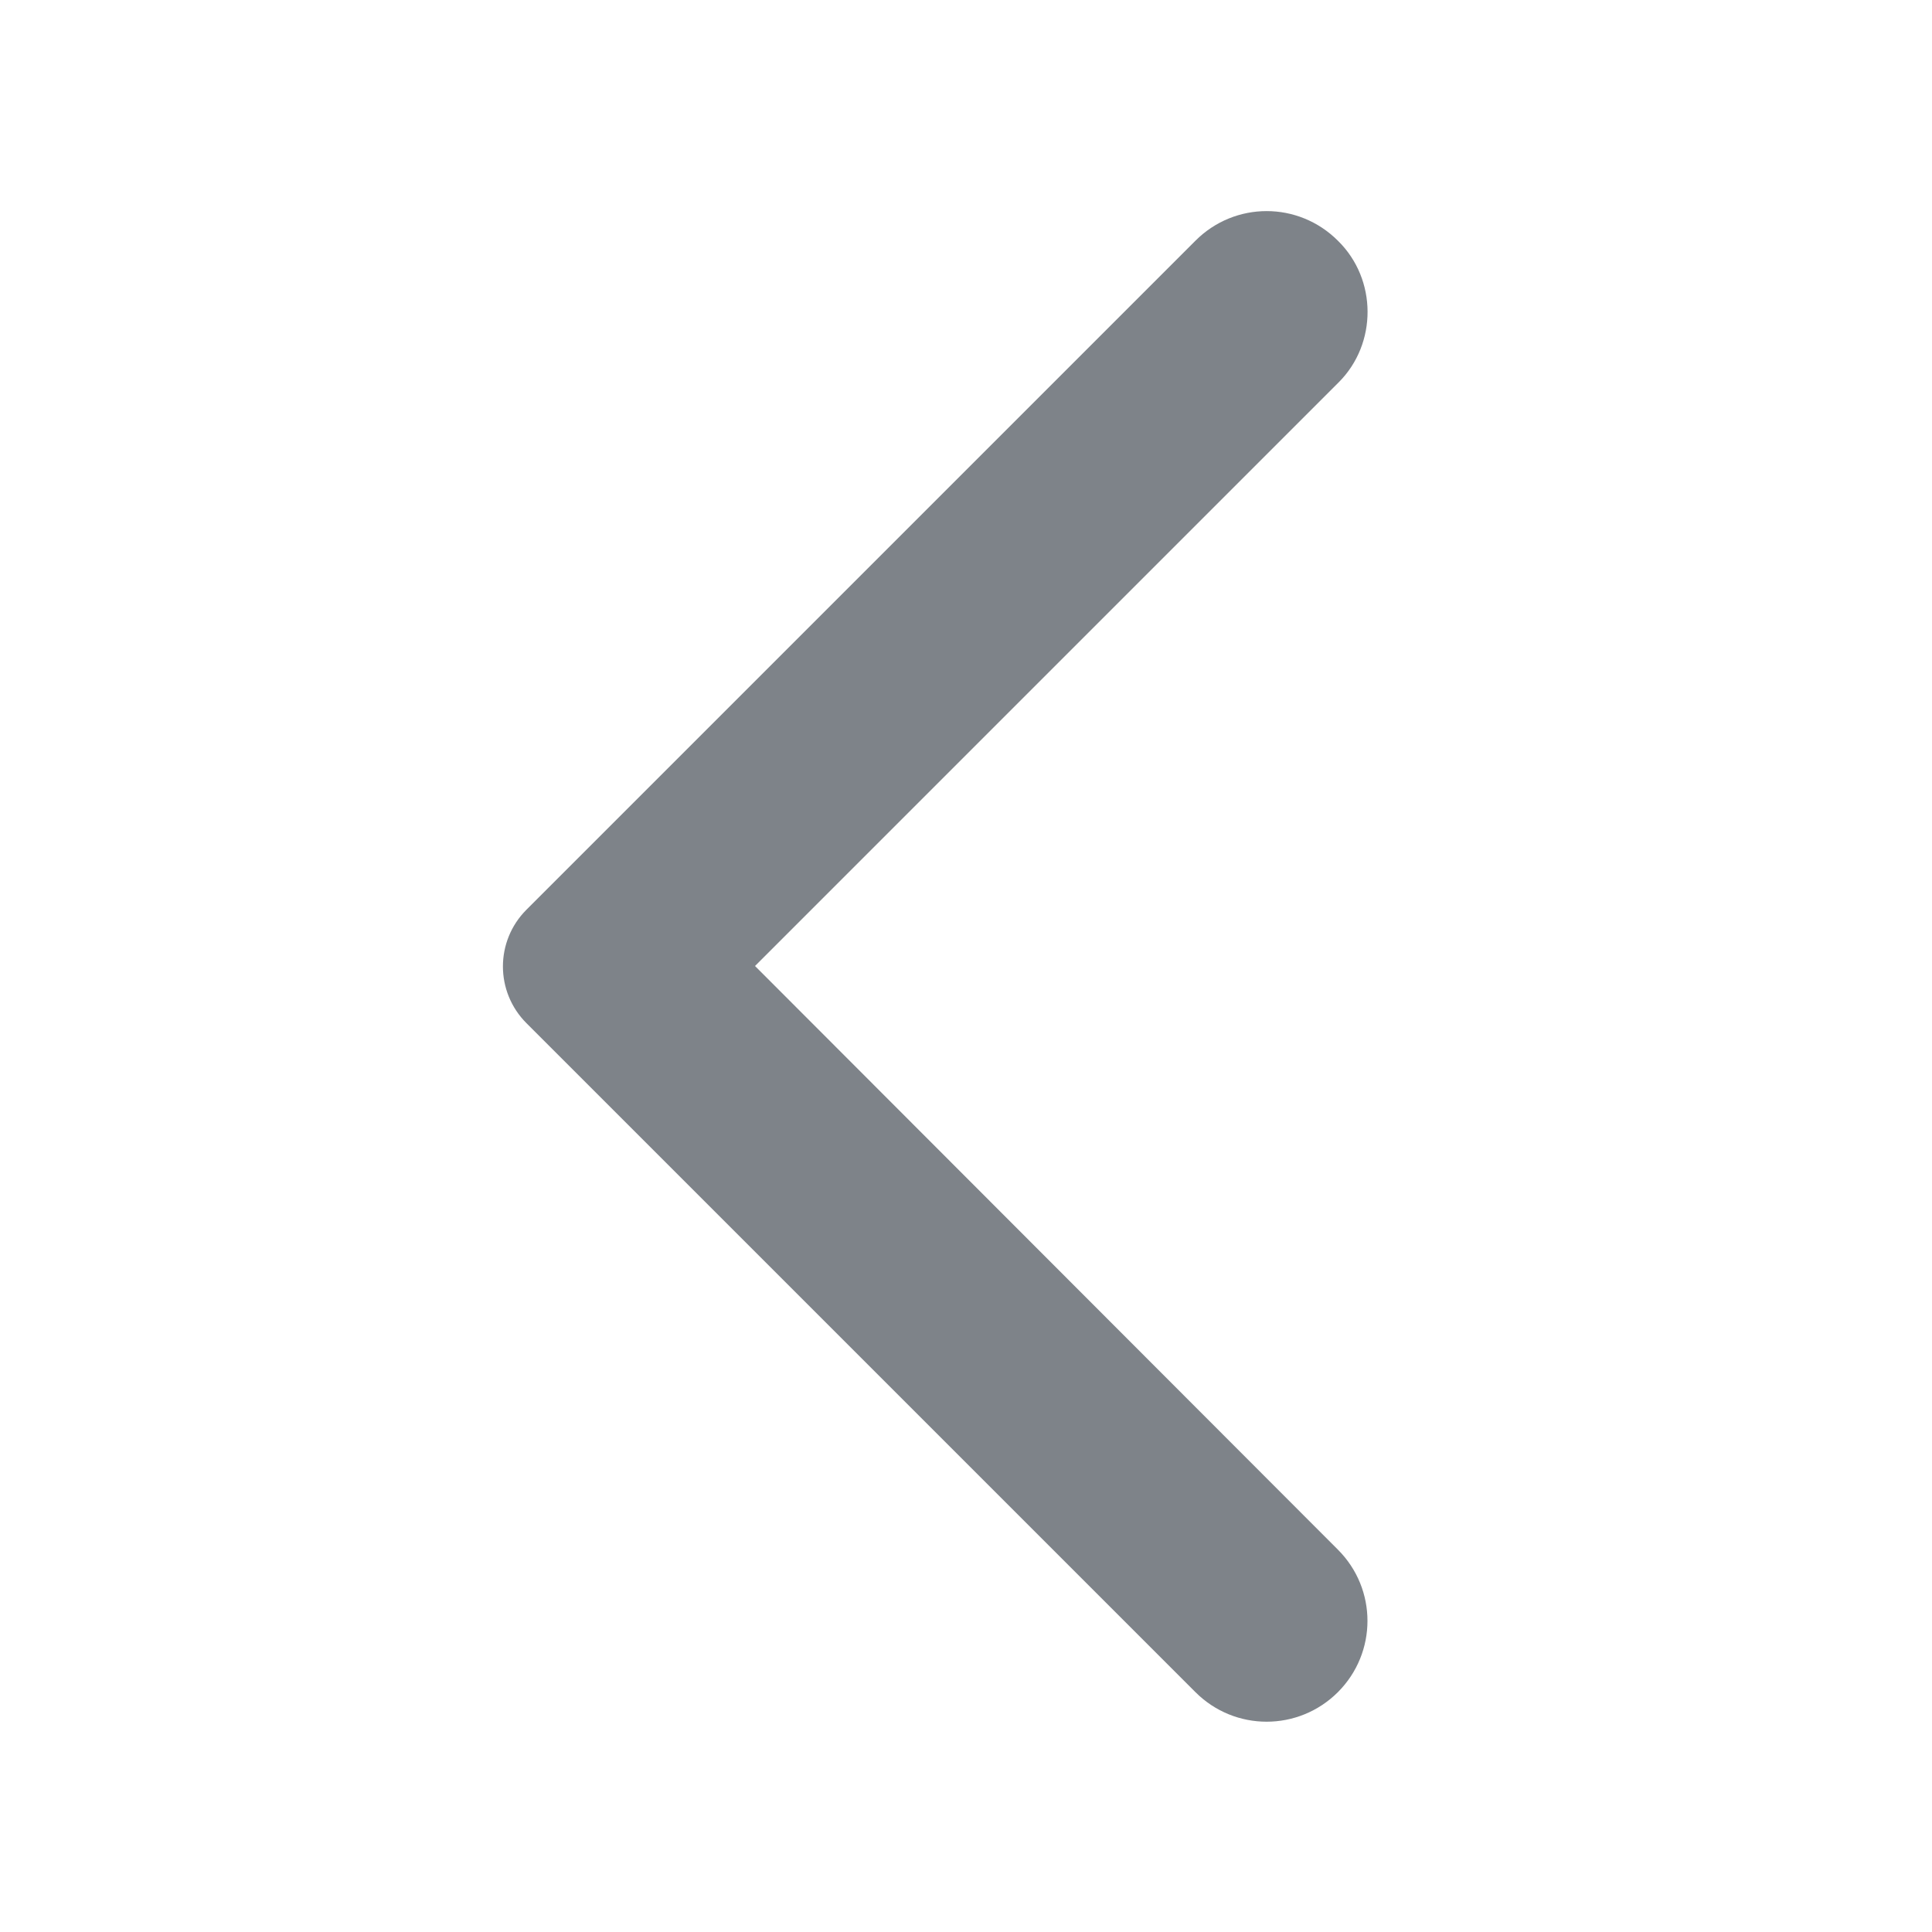 <svg width="20" height="20" viewBox="0 0 20 20" fill="none" xmlns="http://www.w3.org/2000/svg">
<g clip-path="url(#clip0_2_21731)">
<path d="M13.85 2.492C13.441 2.083 12.783 2.083 12.375 2.492L5.45 9.417C5.125 9.742 5.125 10.267 5.45 10.592L12.375 17.517C12.783 17.925 13.441 17.925 13.85 17.517C14.258 17.108 14.258 16.45 13.85 16.042L7.816 10L13.858 3.958C14.258 3.558 14.258 2.892 13.85 2.492Z" fill="#7E8389"/>
</g>
<defs>
<clipPath id="clip0_2_21731">
<rect width="20" height="20" fill="white"/>
</clipPath>
</defs>
</svg>
